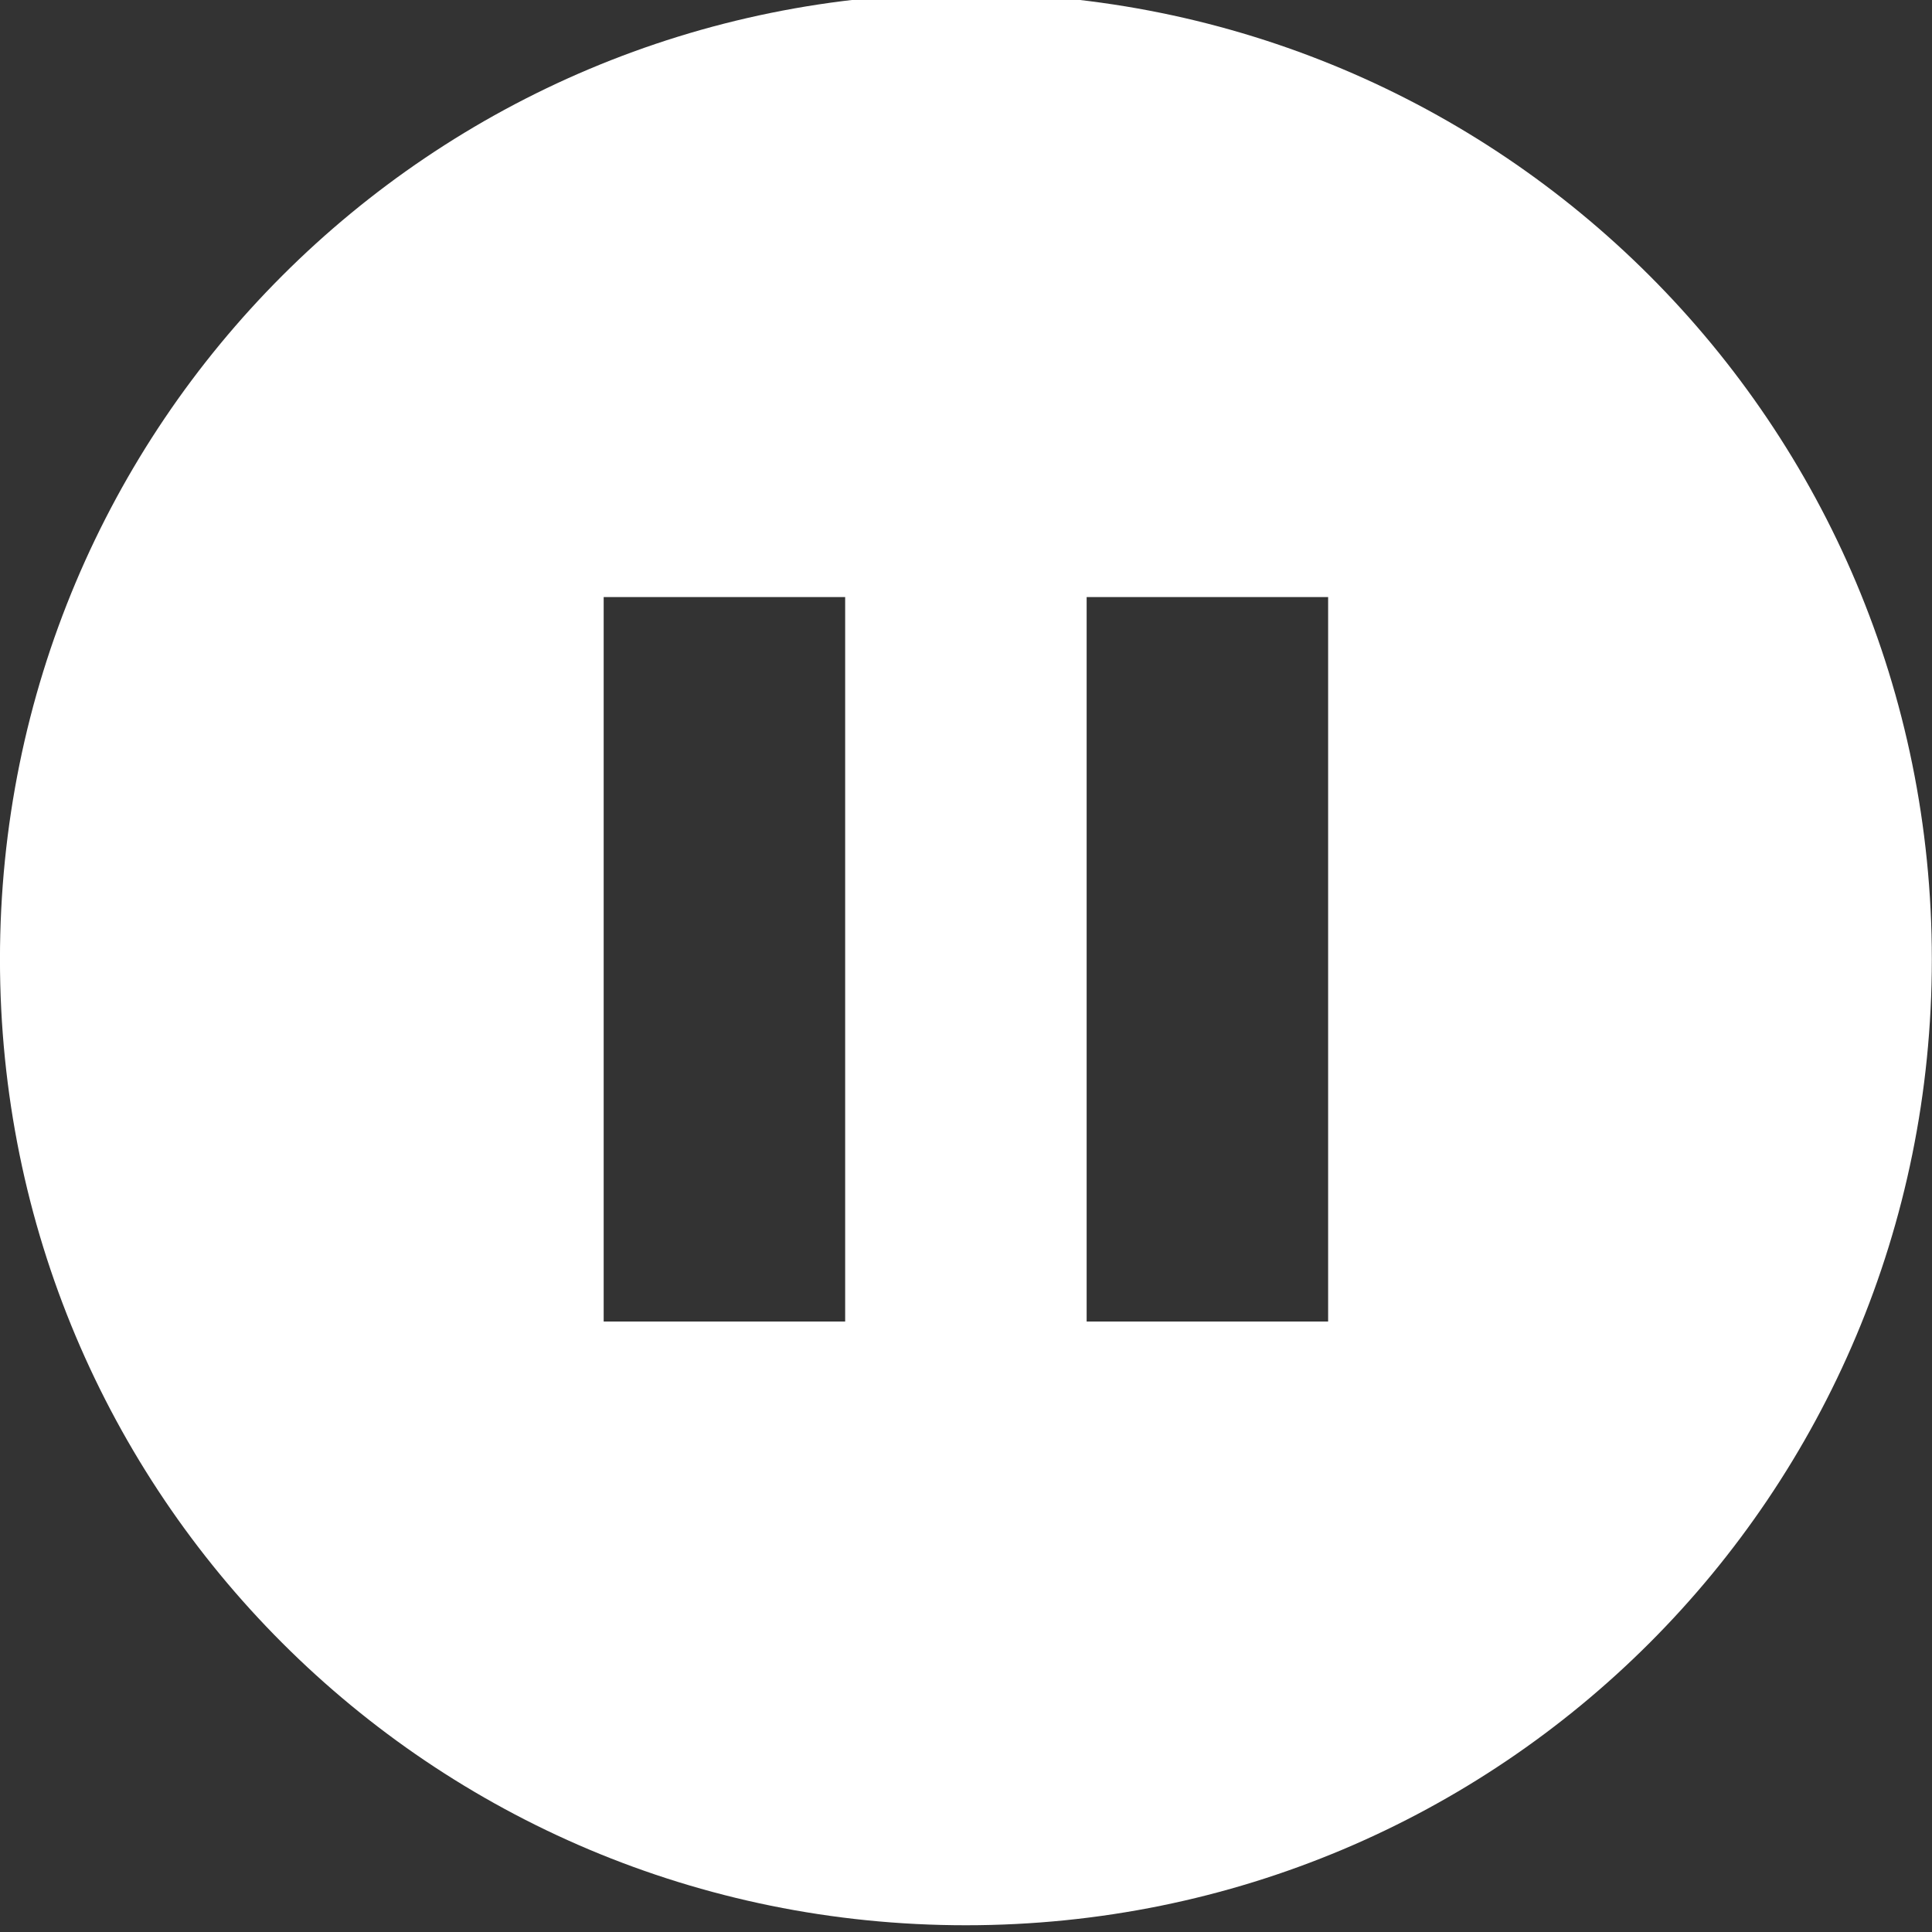 <?xml version="1.0" encoding="UTF-8" standalone="no"?>
<!-- Created with Inkscape (http://www.inkscape.org/) -->

<svg
   xmlns:sketch="http://www.bohemiancoding.com/sketch/ns"
   xmlns:dc="http://purl.org/dc/elements/1.1/"
   xmlns:cc="http://creativecommons.org/ns#"
   xmlns:rdf="http://www.w3.org/1999/02/22-rdf-syntax-ns#"
   xmlns:svg="http://www.w3.org/2000/svg"
   xmlns="http://www.w3.org/2000/svg"
   xmlns:xlink="http://www.w3.org/1999/xlink"
   xmlns:sodipodi="http://sodipodi.sourceforge.net/DTD/sodipodi-0.dtd"
   xmlns:inkscape="http://www.inkscape.org/namespaces/inkscape"
   width="8"
   height="8"
   id="svg2"
   version="1.1"
   inkscape:version="0.91 r13725"
   viewBox="0 0 8 8"
   sodipodi:docname="emblem-pause.svg">
  <rect x="0" y="0" width="8" height="8" fill="#333333" stroke="none"/>
  <defs
     id="defs4">
    <linearGradient
       id="linearGradient4500"
       inkscape:collect="always">
      <stop
         id="stop4502"
         offset="0"
         style="stop-color:#ffce3b;stop-opacity:1" />
      <stop
         id="stop4504"
         offset="1"
         style="stop-color:#ffd762;stop-opacity:1" />
    </linearGradient>
    <linearGradient
       inkscape:collect="always"
       id="linearGradient4234">
      <stop
         style="stop-color:#ffce3b;stop-opacity:1"
         offset="0"
         id="stop4236" />
      <stop
         style="stop-color:#fef4ab;stop-opacity:1"
         offset="1"
         id="stop4238" />
    </linearGradient>
    <linearGradient
       inkscape:collect="always"
       xlink:href="#linearGradient4500"
       id="linearGradient4240"
       x1="537.195"
       y1="986.671"
       x2="537.195"
       y2="-2.623"
       gradientUnits="userSpaceOnUse" />
    <linearGradient
       inkscape:collect="always"
       xlink:href="#linearGradient4234"
       id="linearGradient4320"
       gradientUnits="userSpaceOnUse"
       x1="537.195"
       y1="986.671"
       x2="537.195"
       y2="-2.623" />
    <linearGradient
       id="linearGradient5263">
      <stop
         id="stop5265"
         style="stop-color:#a0d5ff;stop-opacity:1"
         offset="0" />
      <stop
         id="stop5267"
         style="stop-color:#a0d5ff;stop-opacity:1"
         offset="1" />
    </linearGradient>
    <linearGradient
       inkscape:collect="always"
       id="linearGradient5146">
      <stop
         style="stop-color:#d5dbff;stop-opacity:1"
         offset="0"
         id="stop5148" />
      <stop
         style="stop-color:#ebedff;stop-opacity:1"
         offset="1"
         id="stop5150" />
    </linearGradient>
    <linearGradient
       inkscape:collect="always"
       xlink:href="#linearGradient5146"
       id="linearGradient5152"
       x1="767.857"
       y1="200.934"
       x2="767.857"
       y2="174.934"
       gradientUnits="userSpaceOnUse" />
    <clipPath
       id="clipPath4458">
      <path
         d="m 69.626,12.145 -0.052,0 c -22.727,-0.292 -46.472,4.077 -46.709,4.122 -2.424,0.451 -4.946,2.974 -5.397,5.397 -0.044,0.237 -4.414,23.983 -4.122,46.71 -0.292,22.777 4.078,46.523 4.122,46.761 0.451,2.423 2.974,4.945 5.398,5.398 0.237,0.044 23.982,4.413 46.709,4.121 22.779,0.292 46.524,-4.077 46.761,-4.121 2.423,-0.452 4.946,-2.976 5.398,-5.399 0.044,-0.236 4.413,-23.981 4.121,-46.709 0.292,-22.777 -4.077,-46.523 -4.121,-46.761 -0.453,-2.423 -2.976,-4.946 -5.398,-5.397 -0.238,-0.045 -23.984,-4.414 -46.71,-4.122 z"
         id="use4460"
         inkscape:connector-curvature="0" />
    </clipPath>
    <linearGradient
       id="linearGradient4237">
      <stop
         offset="0"
         style="stop-color:#ff594d;stop-opacity:1"
         id="stop4239" />
      <stop
         offset="1"
         style="stop-color:#ff7f76;stop-opacity:1"
         id="stop4241" />
    </linearGradient>
    <linearGradient
       id="linearGradient4210">
      <stop
         id="stop4212"
         style="stop-color:#ff584c;stop-opacity:1"
         offset="0" />
      <stop
         id="stop4214"
         style="stop-color:#ff8077;stop-opacity:1"
         offset="1" />
    </linearGradient>
    <linearGradient
       id="linearGradient4179">
      <stop
         offset="0"
         style="stop-color:#ffee5e;stop-opacity:1"
         id="stop4181" />
      <stop
         offset="1"
         style="stop-color:#feff8b;stop-opacity:1"
         id="stop4183" />
    </linearGradient>
    <linearGradient
       id="linearGradient4210-3">
      <stop
         offset="0"
         style="stop-color:#ffce69;stop-opacity:1"
         id="stop4212-1" />
      <stop
         offset="1"
         style="stop-color:#ffce54;stop-opacity:1"
         id="stop4214-6" />
    </linearGradient>
    <linearGradient
       id="linearGradient4237-0">
      <stop
         id="stop4239-8"
         style="stop-color:#ffee5e;stop-opacity:1"
         offset="0" />
      <stop
         id="stop4241-9"
         style="stop-color:#feff9f;stop-opacity:1"
         offset="1" />
    </linearGradient>
    <linearGradient
       id="linearGradient4237-2">
      <stop
         id="stop4239-7"
         style="stop-color:#ffa0a6;stop-opacity:1"
         offset="0" />
      <stop
         id="stop4241-2"
         style="stop-color:#ffa0a5;stop-opacity:1"
         offset="1" />
    </linearGradient>
    <linearGradient
       id="linearGradient8311">
      <stop
         offset="0"
         style="stop-color:#ce89ff;stop-opacity:1"
         id="stop8313" />
      <stop
         offset="1"
         style="stop-color:#e898ff;stop-opacity:1"
         id="stop8315" />
    </linearGradient>
    <linearGradient
       id="linearGradient4237-8">
      <stop
         id="stop4239-2"
         style="stop-color:#cf8aff;stop-opacity:1"
         offset="0" />
      <stop
         id="stop4241-3"
         style="stop-color:#eaa0ff;stop-opacity:1"
         offset="1" />
    </linearGradient>
    <linearGradient
       id="linearGradient8311-3">
      <stop
         offset="0"
         style="stop-color:#ffcc6b;stop-opacity:1"
         id="stop8313-0" />
      <stop
         offset="1"
         style="stop-color:#ffcf98;stop-opacity:1"
         id="stop8315-1" />
    </linearGradient>
    <linearGradient
       id="linearGradient4237-3">
      <stop
         id="stop4239-0"
         style="stop-color:#ffcc6e;stop-opacity:1"
         offset="0" />
      <stop
         id="stop4241-7"
         style="stop-color:#ffe4a0;stop-opacity:1"
         offset="1" />
    </linearGradient>
    <linearGradient
       id="linearGradient8311-31">
      <stop
         offset="0"
         style="stop-color:#f089ff;stop-opacity:1"
         id="stop8313-2" />
      <stop
         offset="1"
         style="stop-color:#ffadea;stop-opacity:1"
         id="stop8315-6" />
    </linearGradient>
    <linearGradient
       id="linearGradient4237-6">
      <stop
         id="stop4239-22"
         style="stop-color:#f18bfe;stop-opacity:1"
         offset="0" />
      <stop
         id="stop4241-0"
         style="stop-color:#fcc3ff;stop-opacity:1"
         offset="1" />
    </linearGradient>
    <linearGradient
       id="linearGradient8467">
      <stop
         id="stop8469"
         style="stop-color:#b9b9b9;stop-opacity:1"
         offset="0" />
      <stop
         id="stop8471"
         style="stop-color:#d1d1d1;stop-opacity:1"
         offset="1" />
    </linearGradient>
    <linearGradient
       id="linearGradient8311-5">
      <stop
         offset="0"
         style="stop-color:#b9b9b9;stop-opacity:1"
         id="stop8313-7" />
      <stop
         offset="1"
         style="stop-color:#d2d2d2;stop-opacity:1"
         id="stop8315-3" />
    </linearGradient>
    <linearGradient
       id="linearGradient4237-4">
      <stop
         id="stop4239-9"
         style="stop-color:#bababa;stop-opacity:1"
         offset="0" />
      <stop
         id="stop4241-37"
         style="stop-color:#c8c8c8;stop-opacity:1"
         offset="1" />
    </linearGradient>
    <linearGradient
       id="linearGradient8467-7">
      <stop
         id="stop8469-4"
         style="stop-color:#3ec896;stop-opacity:1"
         offset="0" />
      <stop
         id="stop8471-7"
         style="stop-color:#66d9af;stop-opacity:1"
         offset="1" />
    </linearGradient>
    <linearGradient
       id="linearGradient8311-1">
      <stop
         offset="0"
         style="stop-color:#494949;stop-opacity:1"
         id="stop8313-9" />
      <stop
         offset="1"
         style="stop-color:#616774;stop-opacity:1"
         id="stop8315-5" />
    </linearGradient>
    <linearGradient
       id="linearGradient-1"
       y2="116.694"
       x2="209.957"
       y1="0"
       x1="209.957"
       gradientTransform="scale(1.129,0.886)"
       gradientUnits="userSpaceOnUse">
      <stop
         id="stop4884"
         offset="0%"
         stop-color="#A7A7A7" />
      <stop
         id="stop4886"
         offset="100%"
         stop-color="#8D8D8D" />
    </linearGradient>
    <linearGradient
       id="linearGradient-2"
       y2="105.4"
       x2="193"
       y1="411.584"
       x1="193"
       gradientTransform="scale(1.228,0.814)"
       gradientUnits="userSpaceOnUse">
      <stop
         id="stop4889"
         offset="0%"
         stop-color="#707070" />
      <stop
         id="stop4891"
         offset="100%"
         stop-color="#ABABAB" />
    </linearGradient>
    <linearGradient
       id="linearGradient-3"
       y2="457.423"
       x2="193"
       y1="70.609"
       x1="193"
       gradientTransform="scale(1.228,0.814)"
       gradientUnits="userSpaceOnUse">
      <stop
         id="stop4894"
         offset="0%"
         stop-opacity="0"
         stop-color="#000000" />
      <stop
         id="stop4896"
         offset="100%"
         stop-opacity="0.19"
         stop-color="#000000" />
    </linearGradient>
    <linearGradient
       id="linearGradient4232">
      <stop
         style="stop-color:#333333;stop-opacity:1"
         offset="0"
         id="stop4234" />
      <stop
         style="stop-color:#353535;stop-opacity:1"
         offset="1"
         id="stop4236-6" />
    </linearGradient>
    <linearGradient
       id="linearGradient4172">
      <stop
         id="stop4174"
         offset="0"
         style="stop-color:#3dc796;stop-opacity:1" />
      <stop
         id="stop4176"
         offset="1"
         style="stop-color:#57d68d;stop-opacity:1" />
    </linearGradient>
    <linearGradient
       id="linearGradient4233">
      <stop
         style="stop-color:#212121;stop-opacity:1"
         offset="0"
         id="stop4235" />
      <stop
         style="stop-color:#1d2022;stop-opacity:0"
         offset="1"
         id="stop4237" />
    </linearGradient>
    <linearGradient
       id="linearGradient8467-6">
      <stop
         id="stop8469-5"
         style="stop-color:#56d8d1;stop-opacity:1"
         offset="0" />
      <stop
         id="stop8471-8"
         style="stop-color:#9df7ee;stop-opacity:1"
         offset="1" />
    </linearGradient>
    <linearGradient
       id="linearGradient8311-10">
      <stop
         offset="0"
         style="stop-color:#55d8d1;stop-opacity:1"
         id="stop8313-3" />
      <stop
         offset="1"
         style="stop-color:#66efe7;stop-opacity:1"
         id="stop8315-8" />
    </linearGradient>
    <linearGradient
       id="linearGradient8467-8">
      <stop
         id="stop8469-9"
         style="stop-color:#dea679;stop-opacity:1"
         offset="0" />
      <stop
         id="stop8471-2"
         style="stop-color:#f7d19d;stop-opacity:1"
         offset="1" />
    </linearGradient>
    <linearGradient
       id="linearGradient8311-0">
      <stop
         offset="0"
         style="stop-color:#dda579;stop-opacity:1"
         id="stop8313-90" />
      <stop
         offset="1"
         style="stop-color:#f3bc87;stop-opacity:1"
         id="stop8315-88" />
    </linearGradient>
    <linearGradient
       id="linearGradient8467-2">
      <stop
         id="stop8469-6"
         style="stop-color:#5fa4d5;stop-opacity:1"
         offset="0" />
      <stop
         id="stop8471-5"
         style="stop-color:#9dc9f7;stop-opacity:1"
         offset="1" />
    </linearGradient>
    <linearGradient
       id="linearGradient8311-06">
      <stop
         offset="0"
         style="stop-color:#5fa3d4;stop-opacity:1"
         id="stop8313-6" />
      <stop
         offset="1"
         style="stop-color:#6bb9ff;stop-opacity:1"
         id="stop8315-2" />
    </linearGradient>
    <clipPath
       id="clipPath4458-7">
      <path
         inkscape:connector-curvature="0"
         id="use4460-2"
         d="m 69.626,12.145 -0.052,0 c -22.727,-0.292 -46.472,4.077 -46.709,4.122 -2.424,0.451 -4.946,2.974 -5.397,5.397 -0.044,0.237 -4.414,23.983 -4.122,46.71 -0.292,22.777 4.078,46.523 4.122,46.761 0.451,2.423 2.974,4.945 5.398,5.398 0.237,0.044 23.982,4.413 46.709,4.121 22.779,0.292 46.524,-4.077 46.761,-4.121 2.423,-0.452 4.946,-2.976 5.398,-5.399 0.044,-0.236 4.413,-23.981 4.121,-46.709 0.292,-22.777 -4.077,-46.523 -4.121,-46.761 -0.453,-2.423 -2.976,-4.946 -5.398,-5.397 -0.238,-0.045 -23.984,-4.414 -46.71,-4.122 z" />
    </clipPath>
    <clipPath
       id="clipPath4458-9">
      <path
         d="m 69.626,12.145 -0.052,0 c -22.727,-0.292 -46.472,4.077 -46.709,4.122 -2.424,0.451 -4.946,2.974 -5.397,5.397 -0.044,0.237 -4.414,23.983 -4.122,46.71 -0.292,22.777 4.078,46.523 4.122,46.761 0.451,2.423 2.974,4.945 5.398,5.398 0.237,0.044 23.982,4.413 46.709,4.121 22.779,0.292 46.524,-4.077 46.761,-4.121 2.423,-0.452 4.946,-2.976 5.398,-5.399 0.044,-0.236 4.413,-23.981 4.121,-46.709 0.292,-22.777 -4.077,-46.523 -4.121,-46.761 -0.453,-2.423 -2.976,-4.946 -5.398,-5.397 -0.238,-0.045 -23.984,-4.414 -46.71,-4.122 z"
         id="use4460-27"
         inkscape:connector-curvature="0" />
    </clipPath>
    <clipPath
       id="clipPath4458-5">
      <path
         d="m 69.626,12.145 -0.052,0 c -22.727,-0.292 -46.472,4.077 -46.709,4.122 -2.424,0.451 -4.946,2.974 -5.397,5.397 -0.044,0.237 -4.414,23.983 -4.122,46.71 -0.292,22.777 4.078,46.523 4.122,46.761 0.451,2.423 2.974,4.945 5.398,5.398 0.237,0.044 23.982,4.413 46.709,4.121 22.779,0.292 46.524,-4.077 46.761,-4.121 2.423,-0.452 4.946,-2.976 5.398,-5.399 0.044,-0.236 4.413,-23.981 4.121,-46.709 0.292,-22.777 -4.077,-46.523 -4.121,-46.761 -0.453,-2.423 -2.976,-4.946 -5.398,-5.397 -0.238,-0.045 -23.984,-4.414 -46.71,-4.122 z"
         id="use4460-5"
         inkscape:connector-curvature="0" />
    </clipPath>
    <clipPath
       id="clipPath4458-2">
      <path
         inkscape:connector-curvature="0"
         id="use4460-4"
         d="m 69.626,12.145 -0.052,0 c -22.727,-0.292 -46.472,4.077 -46.709,4.122 -2.424,0.451 -4.946,2.974 -5.397,5.397 -0.044,0.237 -4.414,23.983 -4.122,46.71 -0.292,22.777 4.078,46.523 4.122,46.761 0.451,2.423 2.974,4.945 5.398,5.398 0.237,0.044 23.982,4.413 46.709,4.121 22.779,0.292 46.524,-4.077 46.761,-4.121 2.423,-0.452 4.946,-2.976 5.398,-5.399 0.044,-0.236 4.413,-23.981 4.121,-46.709 0.292,-22.777 -4.077,-46.523 -4.121,-46.761 -0.453,-2.423 -2.976,-4.946 -5.398,-5.397 -0.238,-0.045 -23.984,-4.414 -46.71,-4.122 z" />
    </clipPath>
    <clipPath
       id="clipPath4458-7-6">
      <path
         d="m 69.626,12.145 -0.052,0 c -22.727,-0.292 -46.472,4.077 -46.709,4.122 -2.424,0.451 -4.946,2.974 -5.397,5.397 -0.044,0.237 -4.414,23.983 -4.122,46.71 -0.292,22.777 4.078,46.523 4.122,46.761 0.451,2.423 2.974,4.945 5.398,5.398 0.237,0.044 23.982,4.413 46.709,4.121 22.779,0.292 46.524,-4.077 46.761,-4.121 2.423,-0.452 4.946,-2.976 5.398,-5.399 0.044,-0.236 4.413,-23.981 4.121,-46.709 0.292,-22.777 -4.077,-46.523 -4.121,-46.761 -0.453,-2.423 -2.976,-4.946 -5.398,-5.397 -0.238,-0.045 -23.984,-4.414 -46.71,-4.122 z"
         id="use4460-2-9"
         inkscape:connector-curvature="0" />
    </clipPath>
    <clipPath
       id="clipPath4458-9-1">
      <path
         inkscape:connector-curvature="0"
         id="use4460-27-5"
         d="m 69.626,12.145 -0.052,0 c -22.727,-0.292 -46.472,4.077 -46.709,4.122 -2.424,0.451 -4.946,2.974 -5.397,5.397 -0.044,0.237 -4.414,23.983 -4.122,46.71 -0.292,22.777 4.078,46.523 4.122,46.761 0.451,2.423 2.974,4.945 5.398,5.398 0.237,0.044 23.982,4.413 46.709,4.121 22.779,0.292 46.524,-4.077 46.761,-4.121 2.423,-0.452 4.946,-2.976 5.398,-5.399 0.044,-0.236 4.413,-23.981 4.121,-46.709 0.292,-22.777 -4.077,-46.523 -4.121,-46.761 -0.453,-2.423 -2.976,-4.946 -5.398,-5.397 -0.238,-0.045 -23.984,-4.414 -46.71,-4.122 z" />
    </clipPath>
    <clipPath
       id="clipPath4458-0">
      <path
         d="m 69.626,12.145 -0.052,0 c -22.727,-0.292 -46.472,4.077 -46.709,4.122 -2.424,0.451 -4.946,2.974 -5.397,5.397 -0.044,0.237 -4.414,23.983 -4.122,46.71 -0.292,22.777 4.078,46.523 4.122,46.761 0.451,2.423 2.974,4.945 5.398,5.398 0.237,0.044 23.982,4.413 46.709,4.121 22.779,0.292 46.524,-4.077 46.761,-4.121 2.423,-0.452 4.946,-2.976 5.398,-5.399 0.044,-0.236 4.413,-23.981 4.121,-46.709 0.292,-22.777 -4.077,-46.523 -4.121,-46.761 -0.453,-2.423 -2.976,-4.946 -5.398,-5.397 -0.238,-0.045 -23.984,-4.414 -46.71,-4.122 z"
         id="use4460-56"
         inkscape:connector-curvature="0" />
    </clipPath>
    <clipPath
       id="clipPath4458-7-3">
      <path
         inkscape:connector-curvature="0"
         id="use4460-2-4"
         d="m 69.626,12.145 -0.052,0 c -22.727,-0.292 -46.472,4.077 -46.709,4.122 -2.424,0.451 -4.946,2.974 -5.397,5.397 -0.044,0.237 -4.414,23.983 -4.122,46.71 -0.292,22.777 4.078,46.523 4.122,46.761 0.451,2.423 2.974,4.945 5.398,5.398 0.237,0.044 23.982,4.413 46.709,4.121 22.779,0.292 46.524,-4.077 46.761,-4.121 2.423,-0.452 4.946,-2.976 5.398,-5.399 0.044,-0.236 4.413,-23.981 4.121,-46.709 0.292,-22.777 -4.077,-46.523 -4.121,-46.761 -0.453,-2.423 -2.976,-4.946 -5.398,-5.397 -0.238,-0.045 -23.984,-4.414 -46.71,-4.122 z" />
    </clipPath>
    <clipPath
       id="clipPath4458-9-5">
      <path
         d="m 69.626,12.145 -0.052,0 c -22.727,-0.292 -46.472,4.077 -46.709,4.122 -2.424,0.451 -4.946,2.974 -5.397,5.397 -0.044,0.237 -4.414,23.983 -4.122,46.71 -0.292,22.777 4.078,46.523 4.122,46.761 0.451,2.423 2.974,4.945 5.398,5.398 0.237,0.044 23.982,4.413 46.709,4.121 22.779,0.292 46.524,-4.077 46.761,-4.121 2.423,-0.452 4.946,-2.976 5.398,-5.399 0.044,-0.236 4.413,-23.981 4.121,-46.709 0.292,-22.777 -4.077,-46.523 -4.121,-46.761 -0.453,-2.423 -2.976,-4.946 -5.398,-5.397 -0.238,-0.045 -23.984,-4.414 -46.71,-4.122 z"
         id="use4460-27-3"
         inkscape:connector-curvature="0" />
    </clipPath>
    <clipPath
       id="clipPath4458-5-5">
      <path
         d="m 69.626,12.145 -0.052,0 c -22.727,-0.292 -46.472,4.077 -46.709,4.122 -2.424,0.451 -4.946,2.974 -5.397,5.397 -0.044,0.237 -4.414,23.983 -4.122,46.71 -0.292,22.777 4.078,46.523 4.122,46.761 0.451,2.423 2.974,4.945 5.398,5.398 0.237,0.044 23.982,4.413 46.709,4.121 22.779,0.292 46.524,-4.077 46.761,-4.121 2.423,-0.452 4.946,-2.976 5.398,-5.399 0.044,-0.236 4.413,-23.981 4.121,-46.709 0.292,-22.777 -4.077,-46.523 -4.121,-46.761 -0.453,-2.423 -2.976,-4.946 -5.398,-5.397 -0.238,-0.045 -23.984,-4.414 -46.71,-4.122 z"
         id="use4460-5-3"
         inkscape:connector-curvature="0" />
    </clipPath>
    <linearGradient
       inkscape:collect="always"
       xlink:href="#linearGradient4234"
       id="linearGradient4451"
       gradientUnits="userSpaceOnUse"
       x1="537.195"
       y1="986.671"
       x2="537.195"
       y2="-2.623" />
    <linearGradient
       inkscape:collect="always"
       xlink:href="#linearGradient4234"
       id="linearGradient4453"
       gradientUnits="userSpaceOnUse"
       x1="537.195"
       y1="986.671"
       x2="537.195"
       y2="-2.623" />
    <linearGradient
       inkscape:collect="always"
       xlink:href="#linearGradient4234"
       id="linearGradient4455"
       gradientUnits="userSpaceOnUse"
       x1="537.195"
       y1="986.671"
       x2="537.195"
       y2="-2.623" />
    <linearGradient
       inkscape:collect="always"
       xlink:href="#linearGradient4234"
       id="linearGradient4457"
       gradientUnits="userSpaceOnUse"
       x1="537.195"
       y1="986.671"
       x2="537.195"
       y2="-2.623" />
    <linearGradient
       inkscape:collect="always"
       xlink:href="#linearGradient4234"
       id="linearGradient4459"
       gradientUnits="userSpaceOnUse"
       x1="537.195"
       y1="986.671"
       x2="537.195"
       y2="-2.623" />
    <linearGradient
       inkscape:collect="always"
       xlink:href="#linearGradient4234"
       id="linearGradient4461"
       gradientUnits="userSpaceOnUse"
       x1="537.195"
       y1="986.671"
       x2="537.195"
       y2="-2.623" />
    <linearGradient
       inkscape:collect="always"
       xlink:href="#linearGradient4234"
       id="linearGradient4463"
       gradientUnits="userSpaceOnUse"
       x1="537.195"
       y1="986.671"
       x2="537.195"
       y2="-2.623" />
    <linearGradient
       inkscape:collect="always"
       xlink:href="#linearGradient4234"
       id="linearGradient4465"
       gradientUnits="userSpaceOnUse"
       x1="537.195"
       y1="986.671"
       x2="537.195"
       y2="-2.623" />
    <linearGradient
       inkscape:collect="always"
       xlink:href="#linearGradient4234"
       id="linearGradient4467"
       gradientUnits="userSpaceOnUse"
       x1="537.195"
       y1="986.671"
       x2="537.195"
       y2="-2.623" />
    <linearGradient
       inkscape:collect="always"
       xlink:href="#linearGradient4234"
       id="linearGradient4469"
       gradientUnits="userSpaceOnUse"
       x1="537.195"
       y1="986.671"
       x2="537.195"
       y2="-2.623" />
    <linearGradient
       inkscape:collect="always"
       xlink:href="#linearGradient4234"
       id="linearGradient4471"
       gradientUnits="userSpaceOnUse"
       x1="537.195"
       y1="986.671"
       x2="537.195"
       y2="-2.623" />
    <linearGradient
       inkscape:collect="always"
       xlink:href="#linearGradient4234"
       id="linearGradient4473"
       gradientUnits="userSpaceOnUse"
       x1="537.195"
       y1="986.671"
       x2="537.195"
       y2="-2.623" />
    <linearGradient
       inkscape:collect="always"
       xlink:href="#linearGradient4234"
       id="linearGradient4475"
       gradientUnits="userSpaceOnUse"
       x1="537.195"
       y1="986.671"
       x2="537.195"
       y2="-2.623" />
    <linearGradient
       inkscape:collect="always"
       xlink:href="#linearGradient4234"
       id="linearGradient4477"
       gradientUnits="userSpaceOnUse"
       x1="537.195"
       y1="986.671"
       x2="537.195"
       y2="-2.623" />
  </defs>
  <sodipodi:namedview
     id="base"
     pagecolor="#ffffff"
     bordercolor="#666666"
     borderopacity="1.0"
     inkscape:pageopacity="0.0"
     inkscape:pageshadow="2"
     inkscape:zoom="23"
     inkscape:cx="-15.913043"
     inkscape:cy="5.3150659"
     inkscape:document-units="px"
     inkscape:current-layer="layer1"
     showgrid="true"
     inkscape:showpageshadow="false"
     borderlayer="true"
     units="px"
     inkscape:window-width="1366"
     inkscape:window-height="633"
     inkscape:window-x="0"
     inkscape:window-y="33"
     inkscape:window-maximized="1"
     inkscape:snap-bbox="true"
     showguides="false"
     fit-margin-top="0"
     fit-margin-left="0"
     fit-margin-right="0"
     fit-margin-bottom="0">
    <inkscape:grid
       type="xygrid"
       id="grid4062"
       originx="-7"
       originy="-7" />
  </sodipodi:namedview>
  <g
     inkscape:label="Capa 1"
     inkscape:groupmode="layer"
     id="layer1"
     transform="translate(-7,-1037.362)">
    <g
       transform="translate(-12.938,-2.071)"
       id="layer1-7"
       inkscape:label="Capa 1"
       style="fill:#ffffff;fill-opacity:1">
      <g
         style="fill:#ffffff;fill-opacity:1"
         inkscape:label="Layer 1"
         id="layer1-4"
         transform="matrix(0.315,0,0,0.315,-231.483,981.619)">
        <g
           id="g4206"
           transform="matrix(0.053,0,0,0.053,755.18,163.192)"
           style="fill:#ffffff;fill-opacity:1;stroke:url(#linearGradient4240);stroke-width:9.512;stroke-miterlimit:4;stroke-dasharray:none;stroke-opacity:1">
          <g
             id="g4170"
             style="fill:#ffffff;fill-opacity:1;stroke:url(#linearGradient4451);stroke-width:9.512;stroke-miterlimit:4;stroke-dasharray:none;stroke-opacity:1" />
          <g
             id="g4172"
             style="fill:#ffffff;fill-opacity:1;stroke:url(#linearGradient4453);stroke-width:9.512;stroke-miterlimit:4;stroke-dasharray:none;stroke-opacity:1" />
          <g
             id="g4174"
             style="fill:#ffffff;fill-opacity:1;stroke:url(#linearGradient4455);stroke-width:9.512;stroke-miterlimit:4;stroke-dasharray:none;stroke-opacity:1" />
          <g
             id="g4176"
             style="fill:#ffffff;fill-opacity:1;stroke:url(#linearGradient4457);stroke-width:9.512;stroke-miterlimit:4;stroke-dasharray:none;stroke-opacity:1" />
          <g
             id="g4178"
             style="fill:#ffffff;fill-opacity:1;stroke:url(#linearGradient4459);stroke-width:9.512;stroke-miterlimit:4;stroke-dasharray:none;stroke-opacity:1" />
          <g
             id="g4180"
             style="fill:#ffffff;fill-opacity:1;stroke:url(#linearGradient4461);stroke-width:9.512;stroke-miterlimit:4;stroke-dasharray:none;stroke-opacity:1" />
          <g
             id="g4182"
             style="fill:#ffffff;fill-opacity:1;stroke:url(#linearGradient4463);stroke-width:9.512;stroke-miterlimit:4;stroke-dasharray:none;stroke-opacity:1" />
          <g
             id="g4184"
             style="fill:#ffffff;fill-opacity:1;stroke:url(#linearGradient4465);stroke-width:9.512;stroke-miterlimit:4;stroke-dasharray:none;stroke-opacity:1" />
          <g
             id="g4186"
             style="fill:#ffffff;fill-opacity:1;stroke:url(#linearGradient4467);stroke-width:9.512;stroke-miterlimit:4;stroke-dasharray:none;stroke-opacity:1" />
          <g
             id="g4188"
             style="fill:#ffffff;fill-opacity:1;stroke:url(#linearGradient4469);stroke-width:9.512;stroke-miterlimit:4;stroke-dasharray:none;stroke-opacity:1" />
          <g
             id="g4190"
             style="fill:#ffffff;fill-opacity:1;stroke:url(#linearGradient4471);stroke-width:9.512;stroke-miterlimit:4;stroke-dasharray:none;stroke-opacity:1" />
          <g
             id="g4192"
             style="fill:#ffffff;fill-opacity:1;stroke:url(#linearGradient4473);stroke-width:9.512;stroke-miterlimit:4;stroke-dasharray:none;stroke-opacity:1" />
          <g
             id="g4194"
             style="fill:#ffffff;fill-opacity:1;stroke:url(#linearGradient4475);stroke-width:9.512;stroke-miterlimit:4;stroke-dasharray:none;stroke-opacity:1" />
          <g
             id="g4196"
             style="fill:#ffffff;fill-opacity:1;stroke:url(#linearGradient4477);stroke-width:9.512;stroke-miterlimit:4;stroke-dasharray:none;stroke-opacity:1" />
          <g
             id="g4198"
             style="fill:#ffffff;fill-opacity:1;stroke:url(#linearGradient4320);stroke-width:9.512;stroke-miterlimit:4;stroke-dasharray:none;stroke-opacity:1" />
          <g
             style="fill:#ffffff;fill-opacity:1;stroke:none;stroke-opacity:1"
             id="correct8"
             sketch:type="MSLayerGroup"
             transform="matrix(2.63,0,0,2.63,865.659,524.051)" />
        </g>
      </g>
    </g>
    <g
       transform="matrix(0.448,0,0,0.448,6.025,574.758)"
       id="layer1-6"
       inkscape:label="Capa 1"
       style="fill:#ffffff;fill-opacity:1">
      <g
         style="fill:#ffffff;fill-opacity:1"
         transform="matrix(1.116,0,0,1.116,-1.172,-120.695)"
         id="g4151">
        <path
           style="fill:#ffffff;fill-opacity:1;stroke:none;stroke-opacity:1"
           d="M 4 0 C 1.784 0 -5.9211895e-16 1.784 0 4 C 0 6.216 1.784 8 4 8 C 6.216 8 8 6.216 8 4 C 8 1.784 6.216 -5.9211895e-16 4 0 z M 2.5 2.5 L 3.5 2.5 L 3.5 5.5 L 2.5 5.5 L 2.5 2.5 z M 4.5 2.5 L 5.5 2.5 L 5.5 5.5 L 4.5 5.5 L 4.5 2.5 z "
           transform="matrix(2,0,0,2,3,1033.362)"
           id="rect3356" />
      </g>
    </g>
  </g>
</svg>
